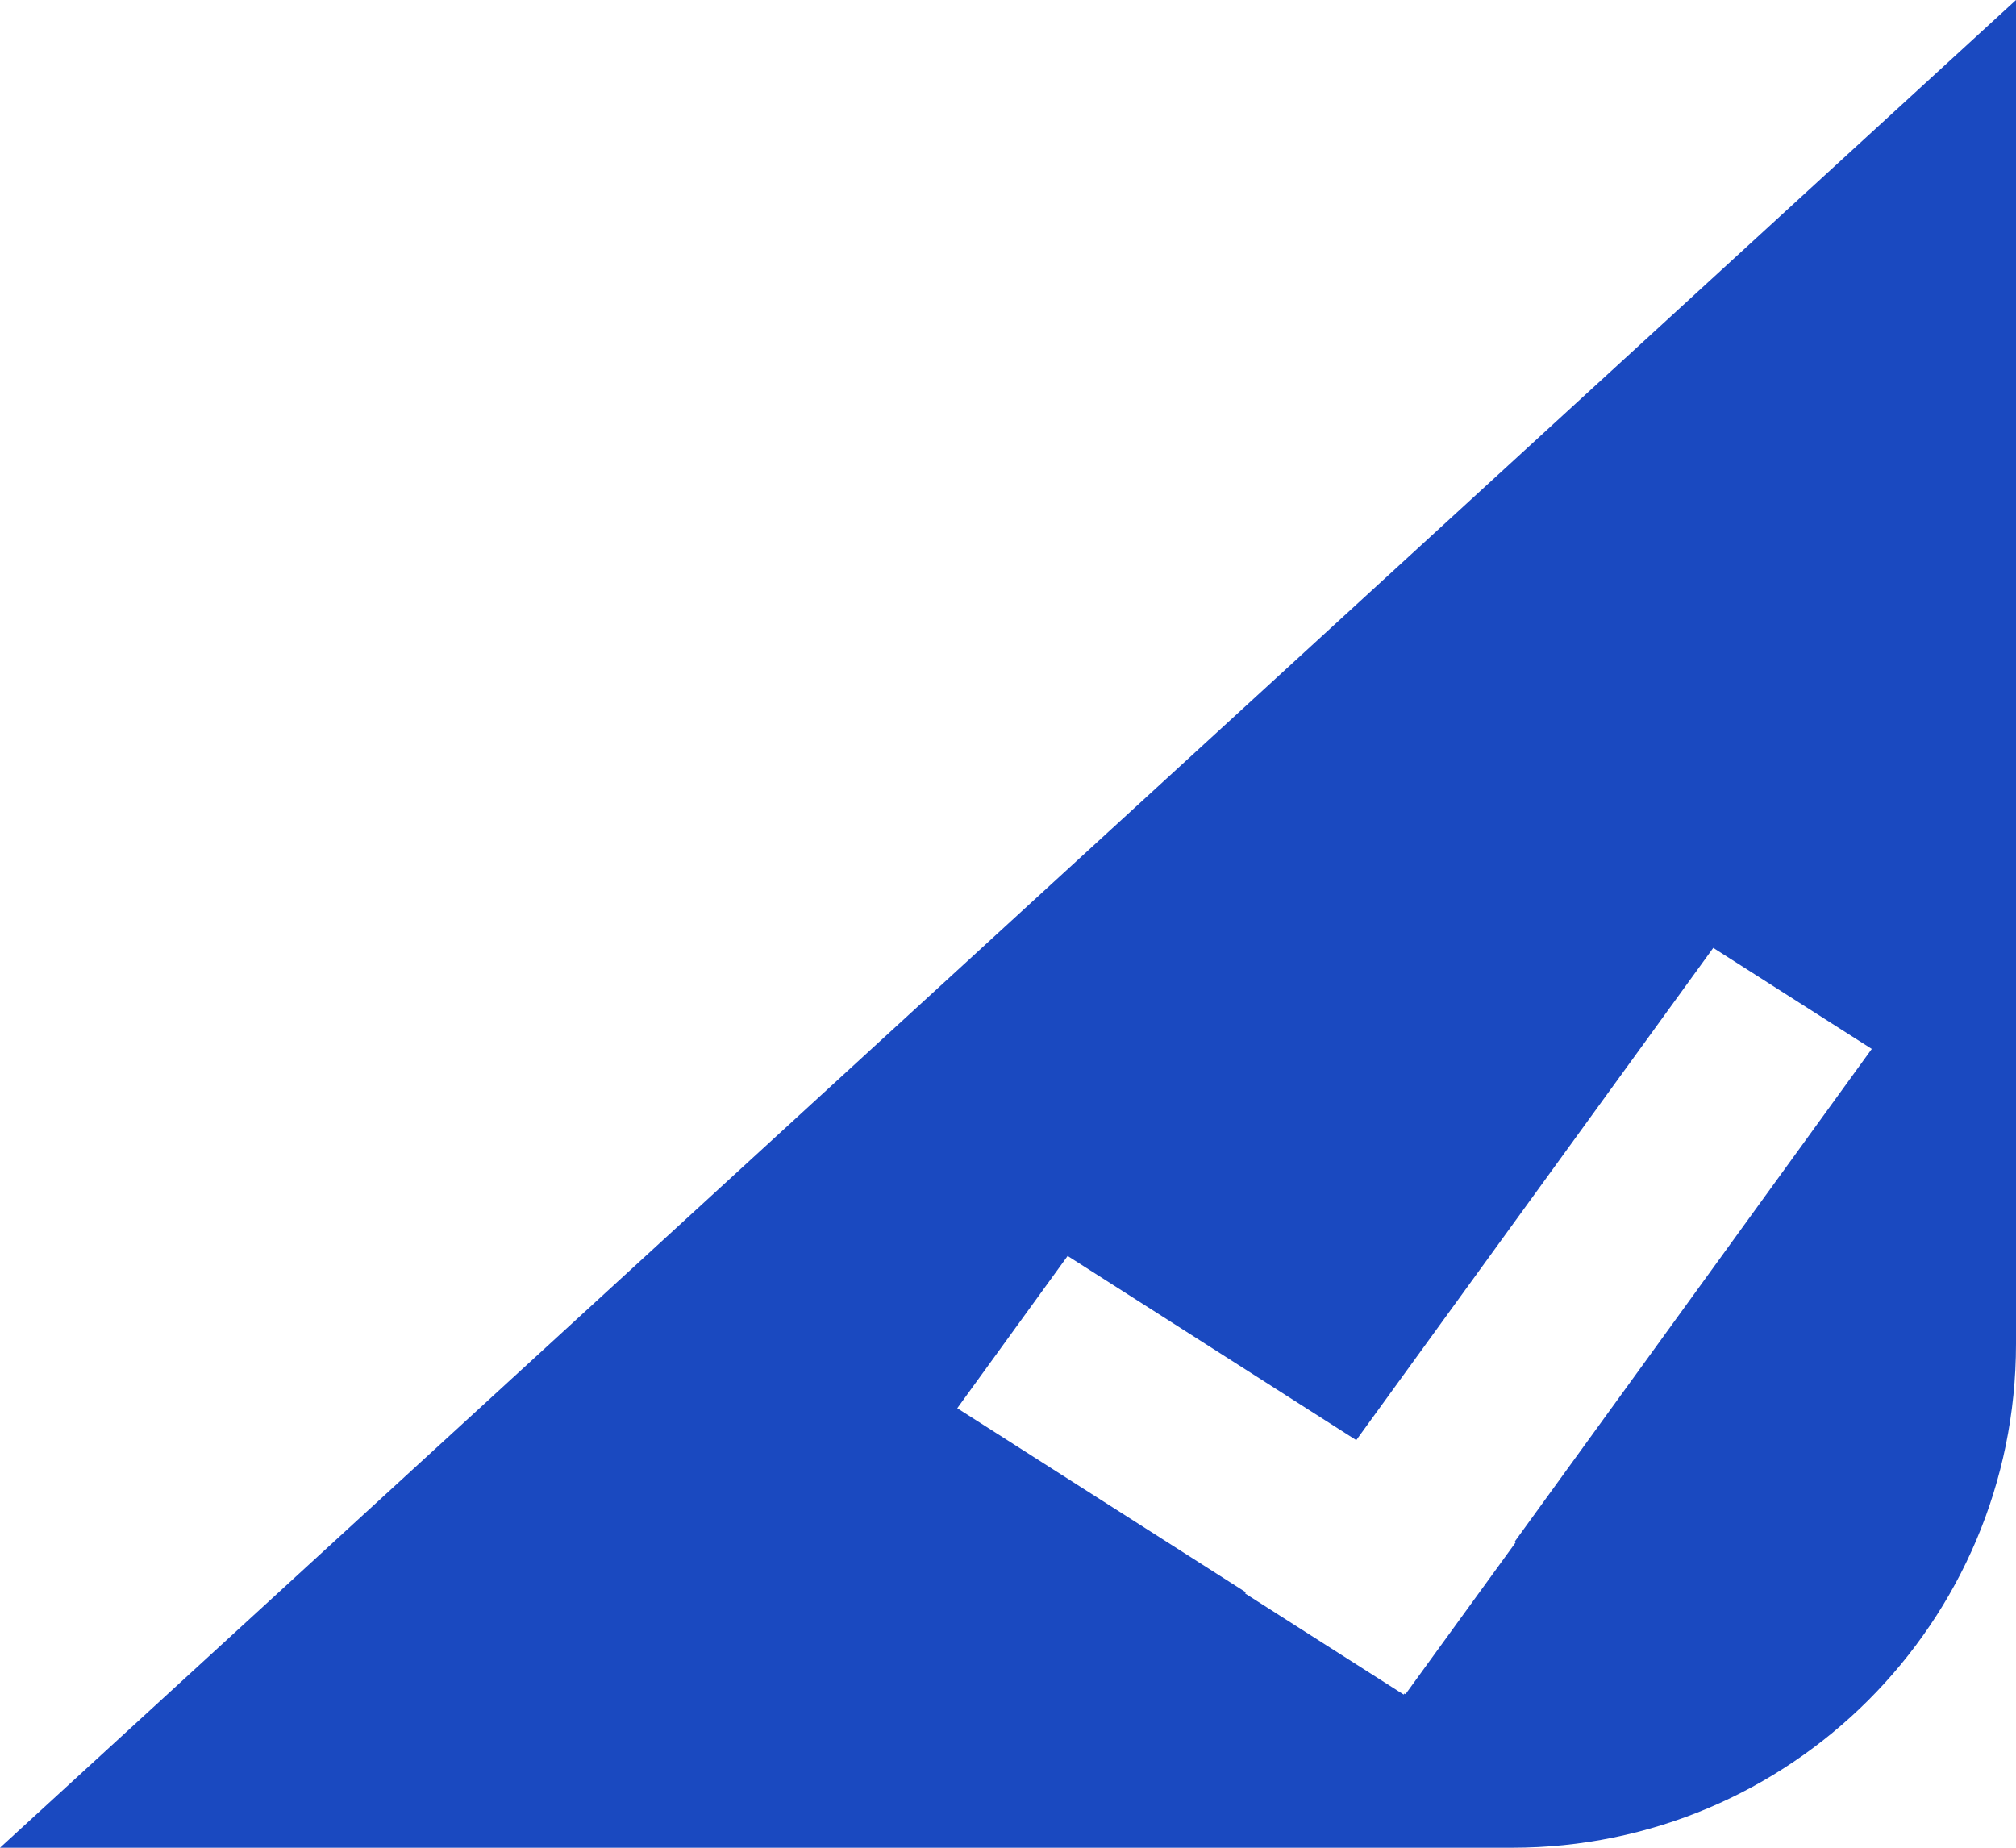 <svg width="24" height="22" viewBox="0 0 24 22" fill="none" xmlns="http://www.w3.org/2000/svg">
<path id="&#229;&#139;&#190;&#233;&#128;&#137;" fill-rule="evenodd" clip-rule="evenodd" d="M24 16V0L0 22H18C21.314 22 24 19.314 24 16ZM16.732 20.172L18.047 18.36L18.034 18.353L22.283 12.489L20.396 11.286L16.146 17.147L12.71 14.954L11.396 16.767L14.832 18.959L14.822 18.972L16.71 20.176L16.719 20.163L16.732 20.172Z" fill="#1A49C0"/>
</svg>
